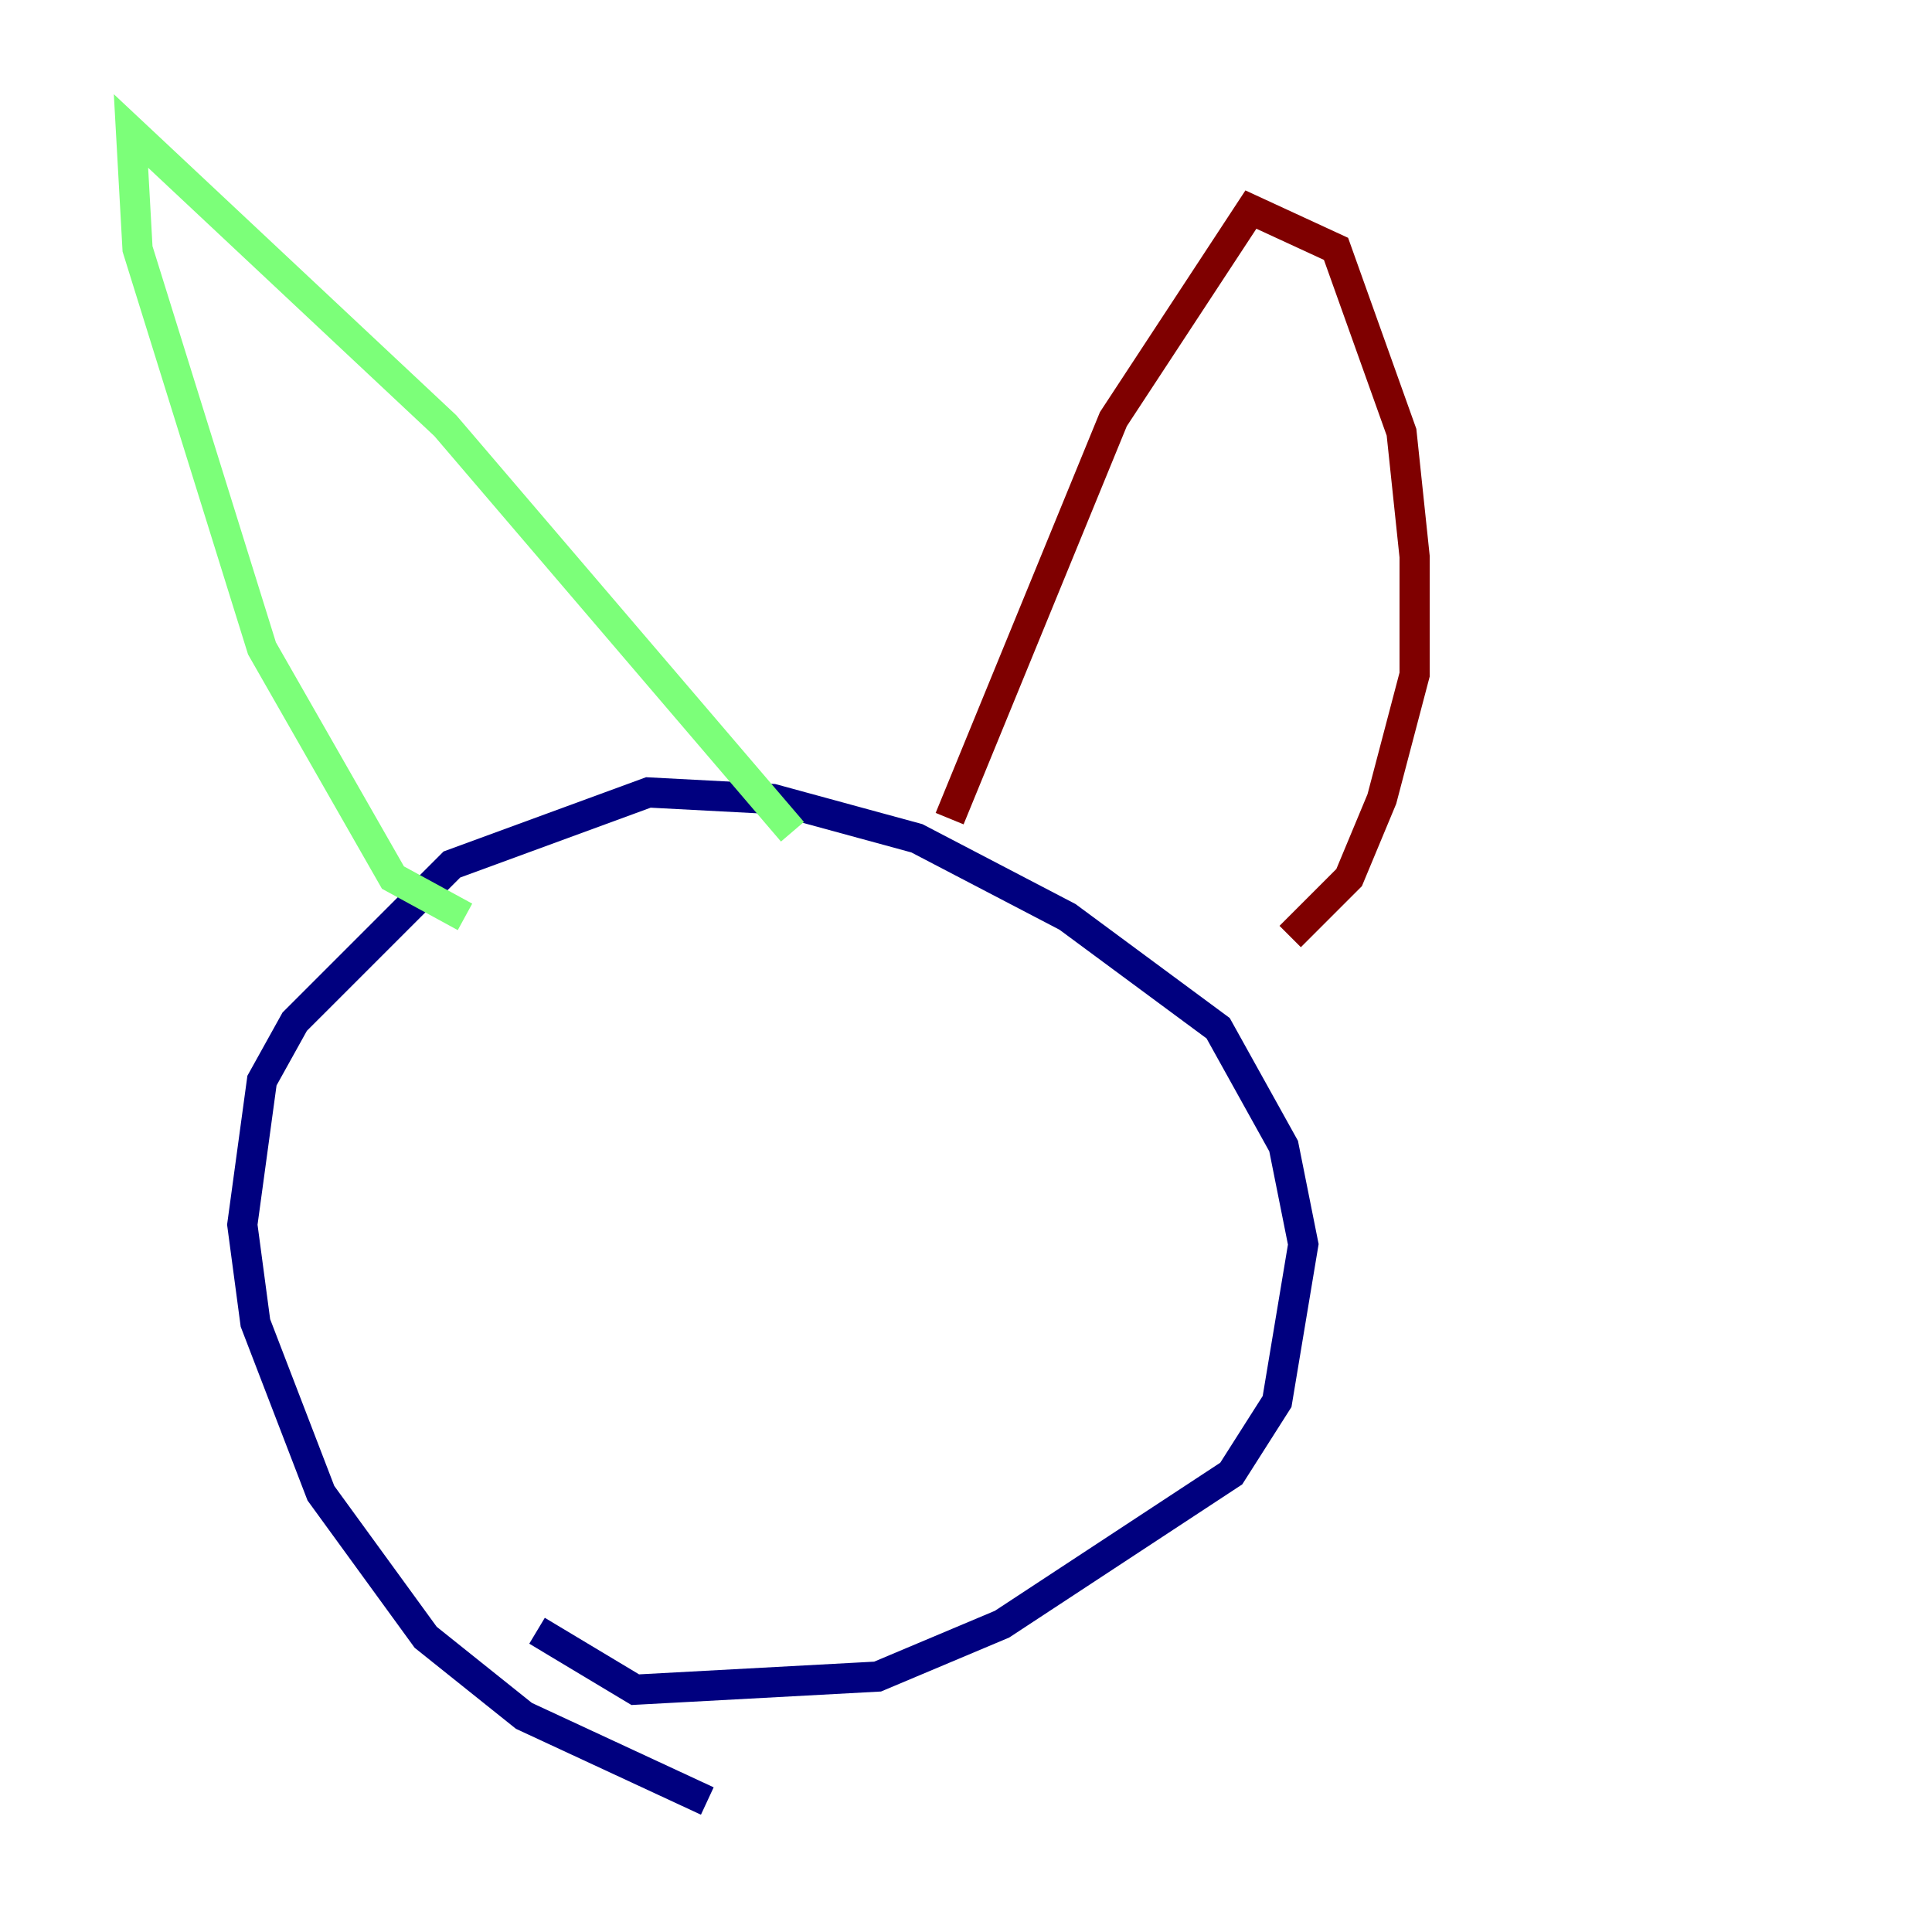 <?xml version="1.0" encoding="utf-8" ?>
<svg baseProfile="tiny" height="128" version="1.2" viewBox="0,0,128,128" width="128" xmlns="http://www.w3.org/2000/svg" xmlns:ev="http://www.w3.org/2001/xml-events" xmlns:xlink="http://www.w3.org/1999/xlink"><defs /><polyline fill="none" points="46.861,119.322 34.712,113.681 28.203,108.475 21.261,98.929 16.922,87.647 16.054,81.139 17.356,71.593 19.525,67.688 29.939,57.275 42.956,52.502 51.2,52.936 60.746,55.539 70.725,60.746 80.705,68.122 85.044,75.932 86.346,82.441 84.61,92.854 81.573,97.627 66.386,107.607 58.142,111.078 42.088,111.946 35.58,108.041" stroke="#00007f" stroke-width="2" /><polyline fill="none" points="30.807,60.746 26.034,58.142 17.356,42.956 9.112,16.488 8.678,8.678 29.505,28.203 52.502,55.105" stroke="#7cff79" stroke-width="2" /><polyline fill="none" points="62.915,54.237 73.763,27.77 82.875,13.885 88.515,16.488 92.854,28.637 93.722,36.881 93.722,44.691 91.552,52.936 89.383,58.142 85.478,62.047" stroke="#7f0000" stroke-width="2" /></svg>